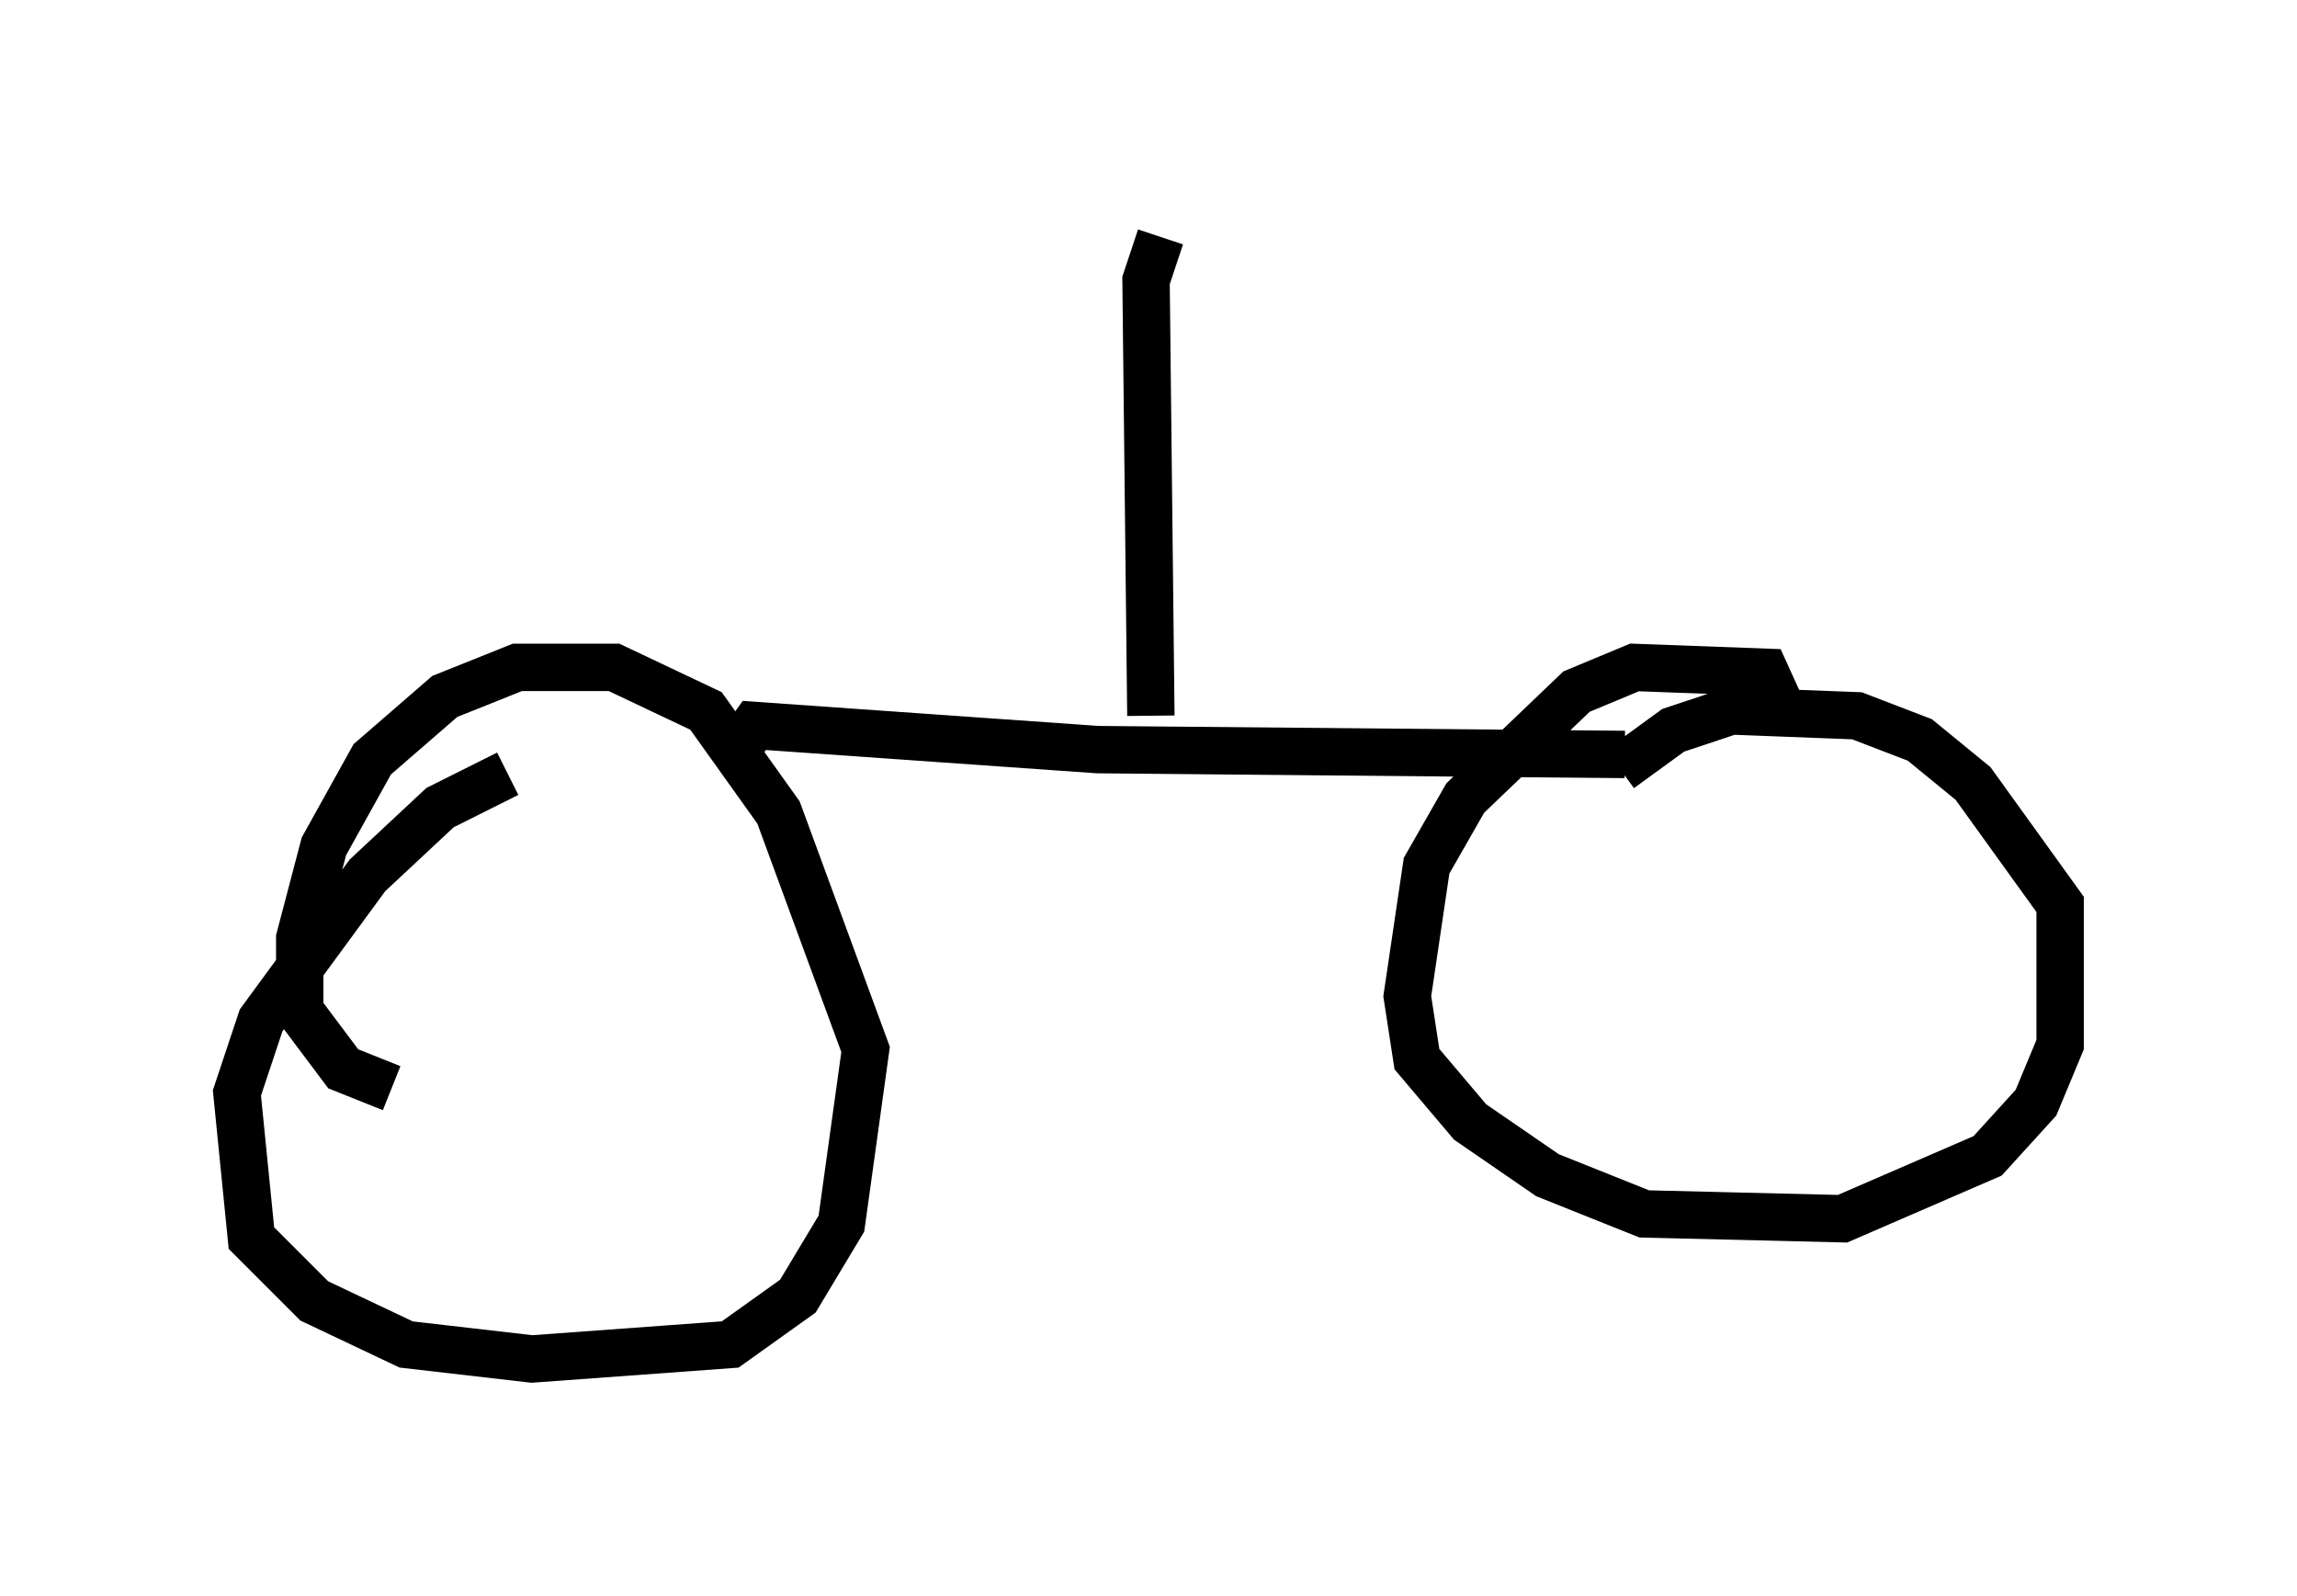 <?xml version="1.0" encoding="utf-8" ?>
<svg baseProfile="full" height="33.684" version="1.1" width="48.486" xmlns="http://www.w3.org/2000/svg" xmlns:ev="http://www.w3.org/2001/xml-events" xmlns:xlink="http://www.w3.org/1999/xlink"><defs /><rect fill="white" height="33.684" width="48.486" x="0" y="0" /><path d="M13.371, 16.638 m-2.654, -0.306 l-1.429, 0.715 -1.531, 1.429 l-2.246, 3.063 -0.51, 1.531 l0.306, 3.063 1.327, 1.327 l1.94, 0.919 2.654, 0.306 l4.185, -0.306 1.429, -1.021 l0.919, -1.531 0.51, -3.675 l-1.838, -5.002 -1.531, -2.144 l-1.94, -0.919 -2.042, 0.0 l-1.531, 0.613 -1.531, 1.327 l-1.021, 1.838 -0.51, 1.94 l0.0, 1.531 0.919, 1.225 l1.021, 0.408 m29.502, -7.656 l-0.51, -1.123 -2.756, -0.102 l-1.225, 0.51 -2.348, 2.246 l-0.817, 1.429 -0.408, 2.756 l0.204, 1.327 1.123, 1.327 l1.633, 1.123 2.042, 0.817 l4.185, 0.102 3.063, -1.327 l1.021, -1.123 0.51, -1.225 l0.0, -2.96 -1.838, -2.552 l-1.123, -0.919 -1.327, -0.51 l-2.654, -0.102 -1.225, 0.408 l-1.123, 0.817 m-18.784, -0.204 l0.51, -0.715 7.248, 0.51 l11.127, 0.102 m-10.004, -0.817 l-0.102, -9.188 0.306, -0.919 " fill="none" stroke="black" stroke-width="1" /></svg>